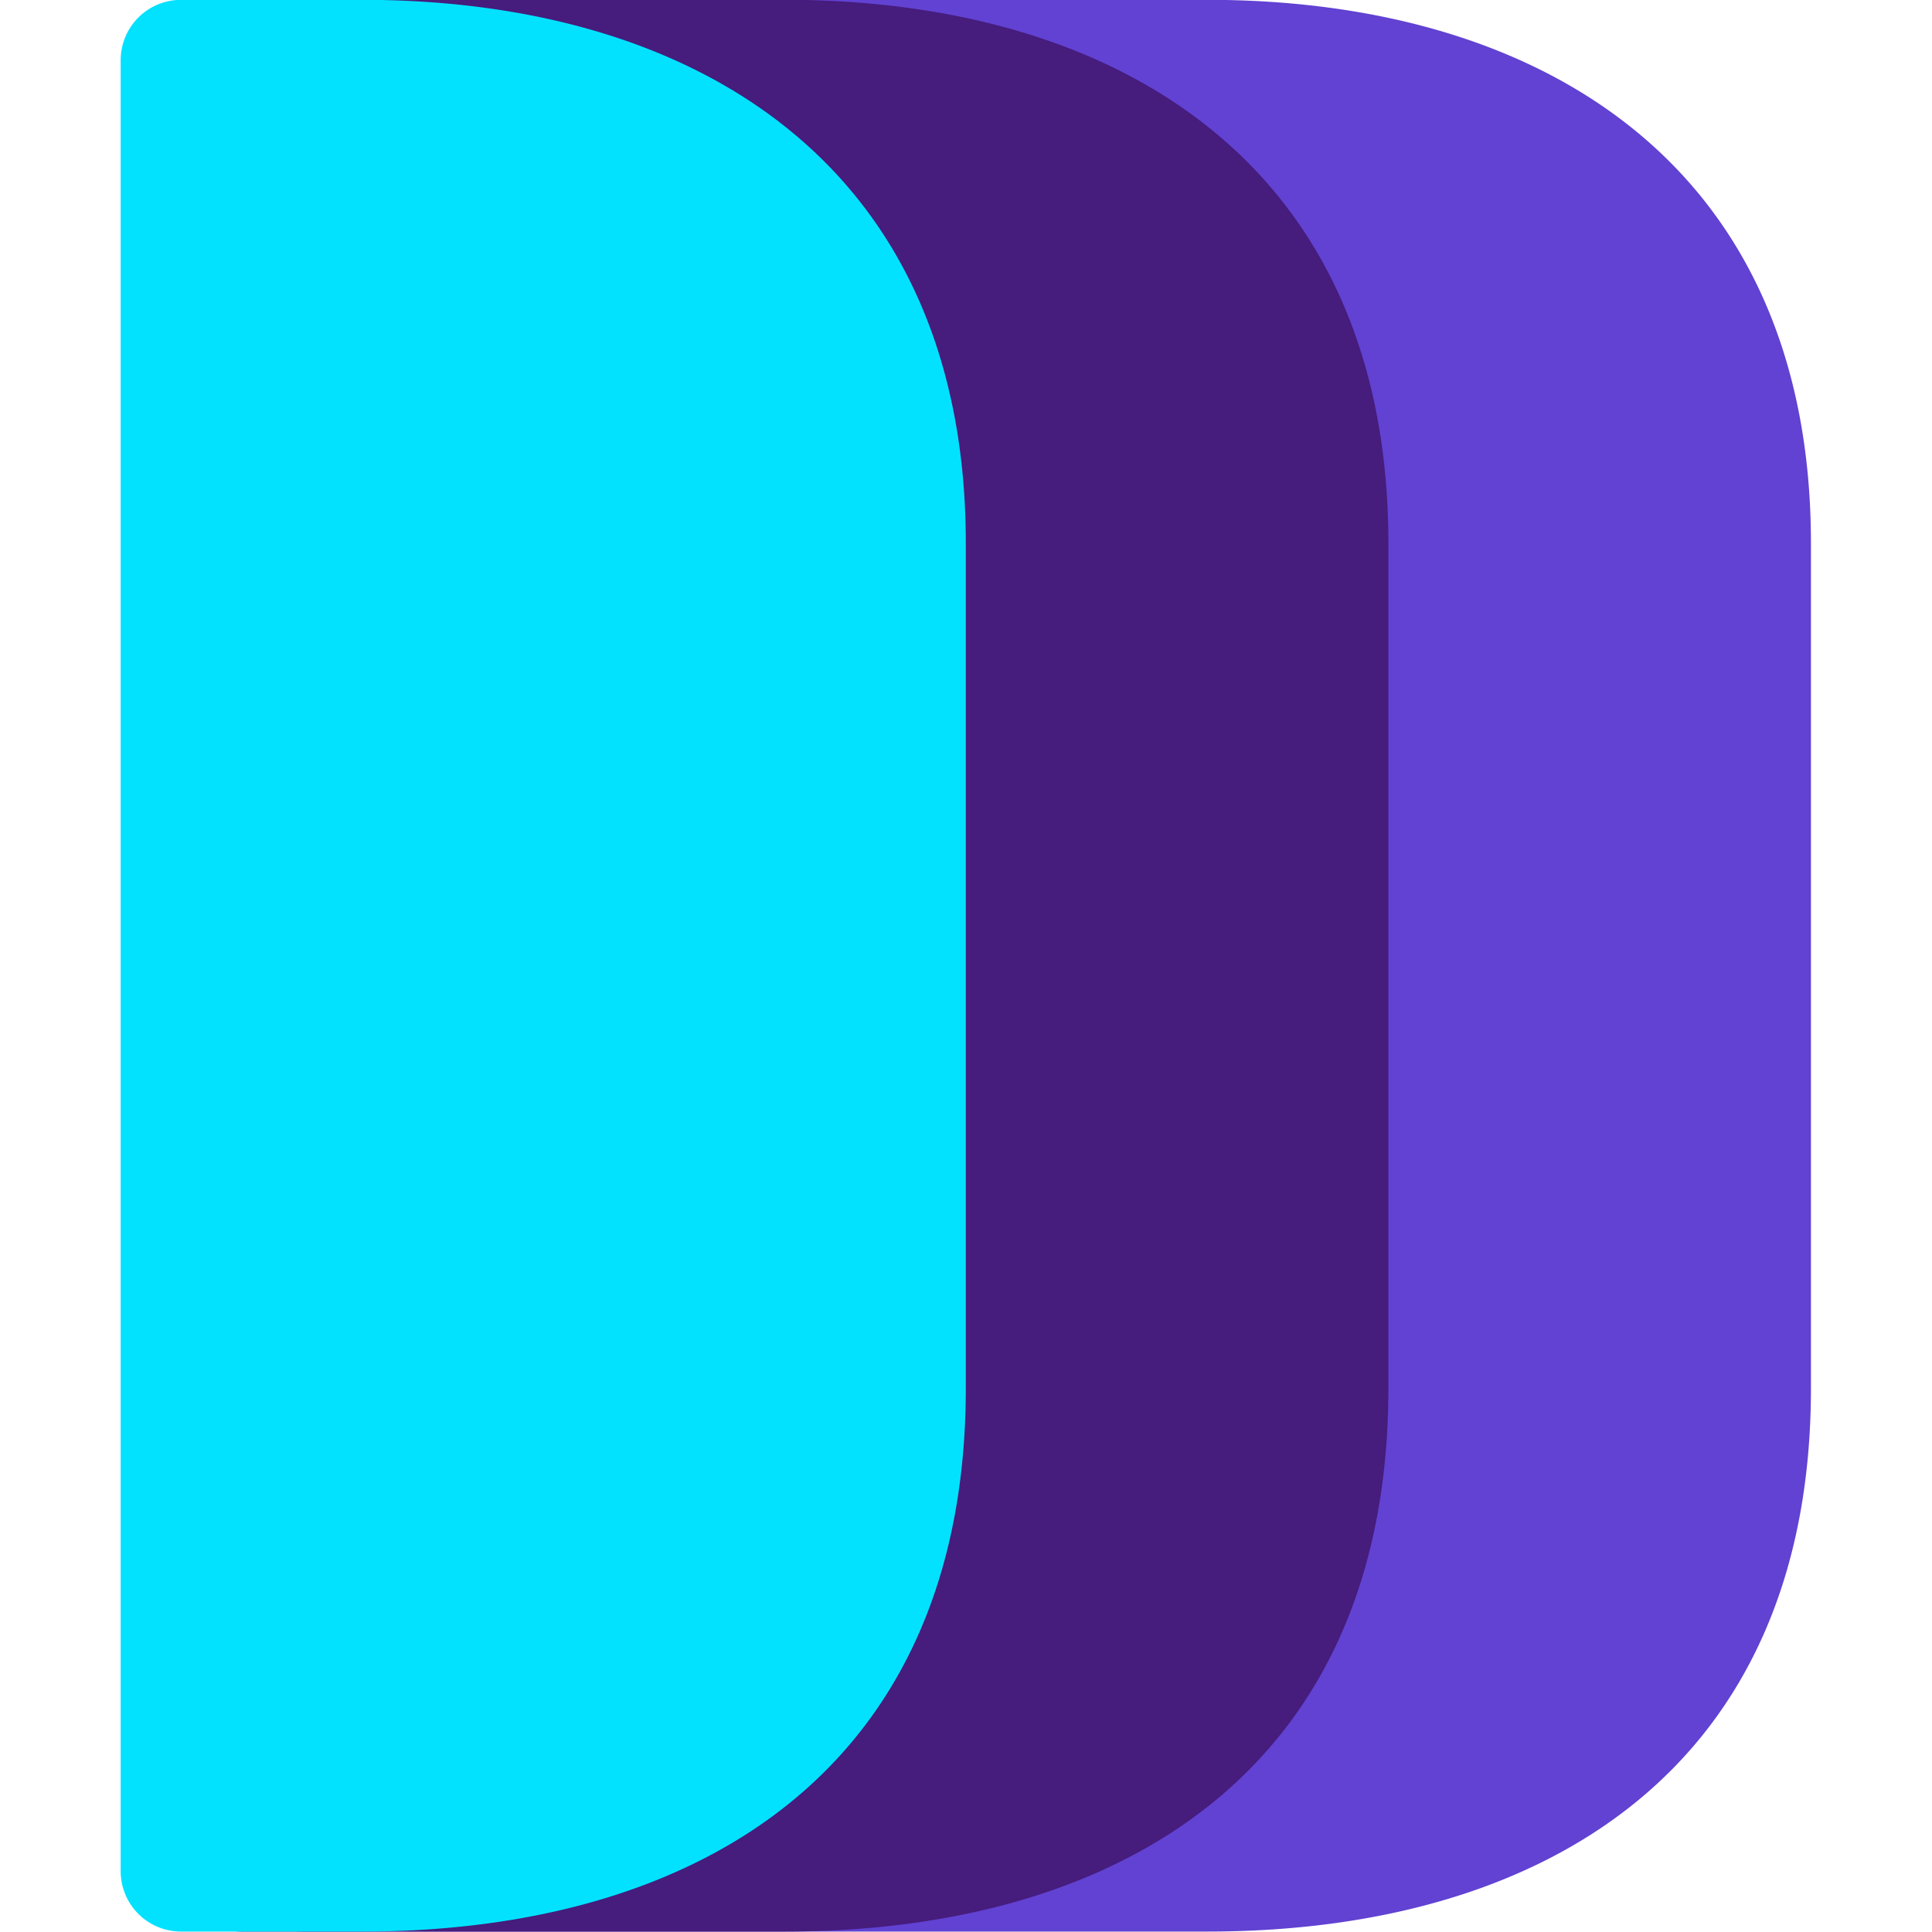 <?xml version="1.0" encoding="UTF-8" standalone="no"?>
<svg
   xmlns:dc="http://purl.org/dc/elements/1.1/"
   xmlns:cc="http://creativecommons.org/ns#"
   xmlns:rdf="http://www.w3.org/1999/02/22-rdf-syntax-ns#"
   xmlns:svg="http://www.w3.org/2000/svg"
   xmlns="http://www.w3.org/2000/svg"
   xmlns:sodipodi="http://sodipodi.sourceforge.net/DTD/sodipodi-0.dtd"
   xmlns:inkscape="http://www.inkscape.org/namespaces/inkscape"
   width="64"
   height="64"
   version="1.1"
   id="svg14"
   sodipodi:docname="dimer-icon.svg"
   inkscape:version="0.92.4 (5da689c313, 2019-01-14)">
  <defs
     id="defs18" />
  <sodipodi:namedview
     pagecolor="#ffffff"
     bordercolor="#666666"
     borderopacity="1"
     objecttolerance="10"
     gridtolerance="10"
     guidetolerance="10"
     inkscape:pageopacity="0"
     inkscape:pageshadow="2"
     inkscape:window-width="1920"
     inkscape:window-height="1001"
     id="namedview16"
     showgrid="false"
     inkscape:zoom="2.8728814"
     inkscape:cx="59"
     inkscape:cy="16"
     inkscape:window-x="-9"
     inkscape:window-y="-9"
     inkscape:window-maximized="1"
     inkscape:current-layer="svg14" />
  <g
     id="g29"
     transform="matrix(2.275,0,0,2.275,-14.587,-36.26)">
    <path
       d="m 10.806,15.936 h 13.185 c 4.936,0 8.79,2.473 8.79,7.911 v 12.306 c 0,5.512 -3.854,7.911 -8.79,7.911 H 10.806 A 0.879,0.879 0 0 1 9.927,43.185 V 16.815 a 0.879,0.879 0 0 1 0.879,-0.879 z"
       id="path2"
       inkscape:connector-curvature="0"
       style="fill:#6142d2;fill-rule:evenodd;stroke-width:0.879" />
    <path
       d="m 9.927,15.936 h 7.911 c 4.936,0 8.79,2.473 8.79,7.911 v 12.306 c 0,5.512 -3.854,7.911 -8.79,7.911 H 9.927 A 0.879,0.879 0 0 1 9.048,43.185 V 16.815 a 0.879,0.879 0 0 1 0.879,-0.879 z"
       id="path4"
       inkscape:connector-curvature="0"
       style="fill:#461c7c;fill-rule:evenodd;stroke-width:0.879" />
    <path
       d="m 9.048,15.936 h 2.637 c 4.936,0 8.79,2.473 8.79,7.911 v 12.306 c 0,5.512 -3.854,7.911 -8.79,7.911 H 9.048 A 0.879,0.879 0 0 1 8.169,43.185 V 16.815 a 0.879,0.879 0 0 1 0.879,-0.879 z"
       id="path6"
       inkscape:connector-curvature="0"
       style="fill:#02e2ff;fill-rule:evenodd;stroke-width:0.879" />
  </g>
</svg>
